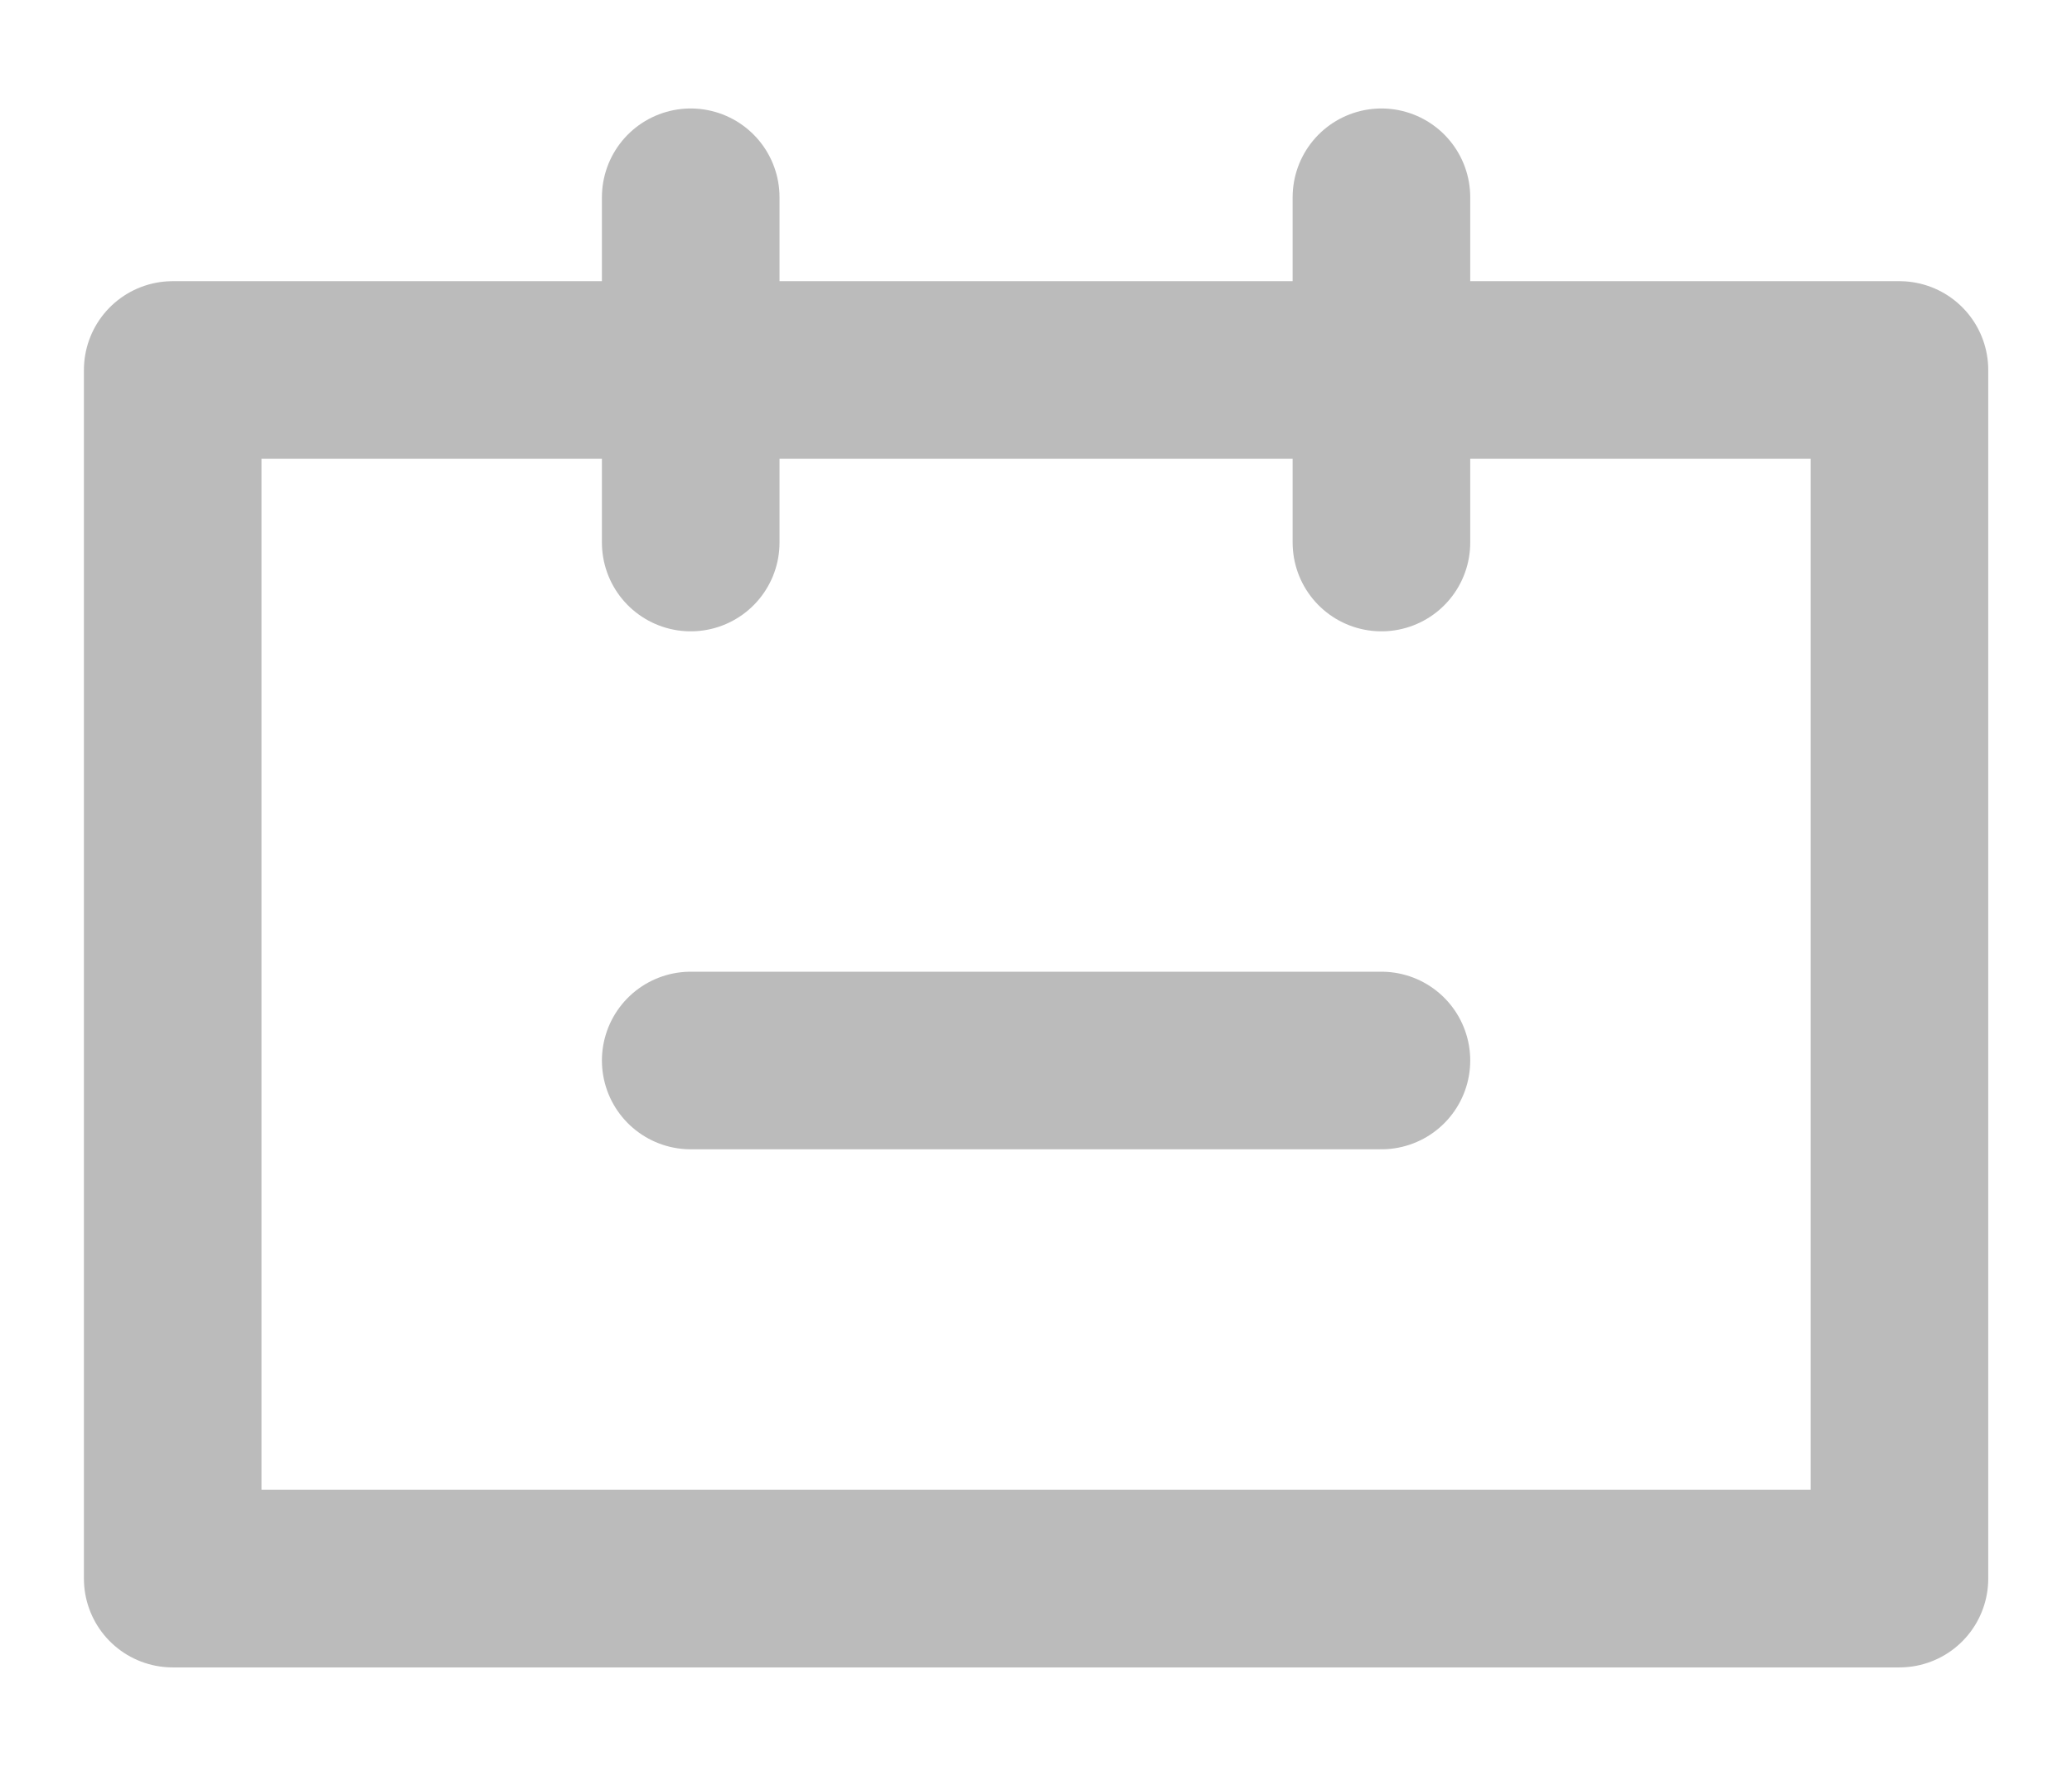 <?xml version="1.0" encoding="UTF-8"?>
<svg width="14px" height="12px" viewBox="0 0 14 12" version="1.1" xmlns="http://www.w3.org/2000/svg" xmlns:xlink="http://www.w3.org/1999/xlink">
    <!-- Generator: sketchtool 52.5 (67469) - http://www.bohemiancoding.com/sketch -->
    <title>8B94F2F7-5855-4444-82B2-F47B4A70B479</title>
    <desc>Created with sketchtool.</desc>
    <g id="Surveys" stroke="none" stroke-width="1" fill="none" fill-rule="evenodd" stroke-linecap="round" stroke-linejoin="round">
        <g id="Surveys-&gt;-Create-New-&gt;-7-Date" transform="translate(-253, -363)" stroke="#bbb" stroke-width="1.2">
            <g id="Group-2" transform="translate(194, 332)">
                <g id="Multiple-Choice-Question-Copy">
                    <g id="Question-Type" transform="translate(43, 18)">
                        <g id="Calendar" transform="translate(16, 12)">
                            <g id="ic_calender">
                                <g>
                                    <g id="calender" transform="translate(1.167, 2.333)">
                                        <rect id="Rectangle-3" x="0" y="1.167" width="11.667" height="8.167"></rect>
                                        <path d="M3.5,2.333 L3.5,0" id="Line"></path>
                                        <path d="M8.167,2.333 L8.167,0" id="Line"></path>
                                        <path d="M3.5,5.833 L8.167,5.833" id="Line"></path>
                                    </g>
                                </g>
                            </g>
                        </g>
                    </g>
                </g>
            </g>
        </g>
    </g>
</svg>